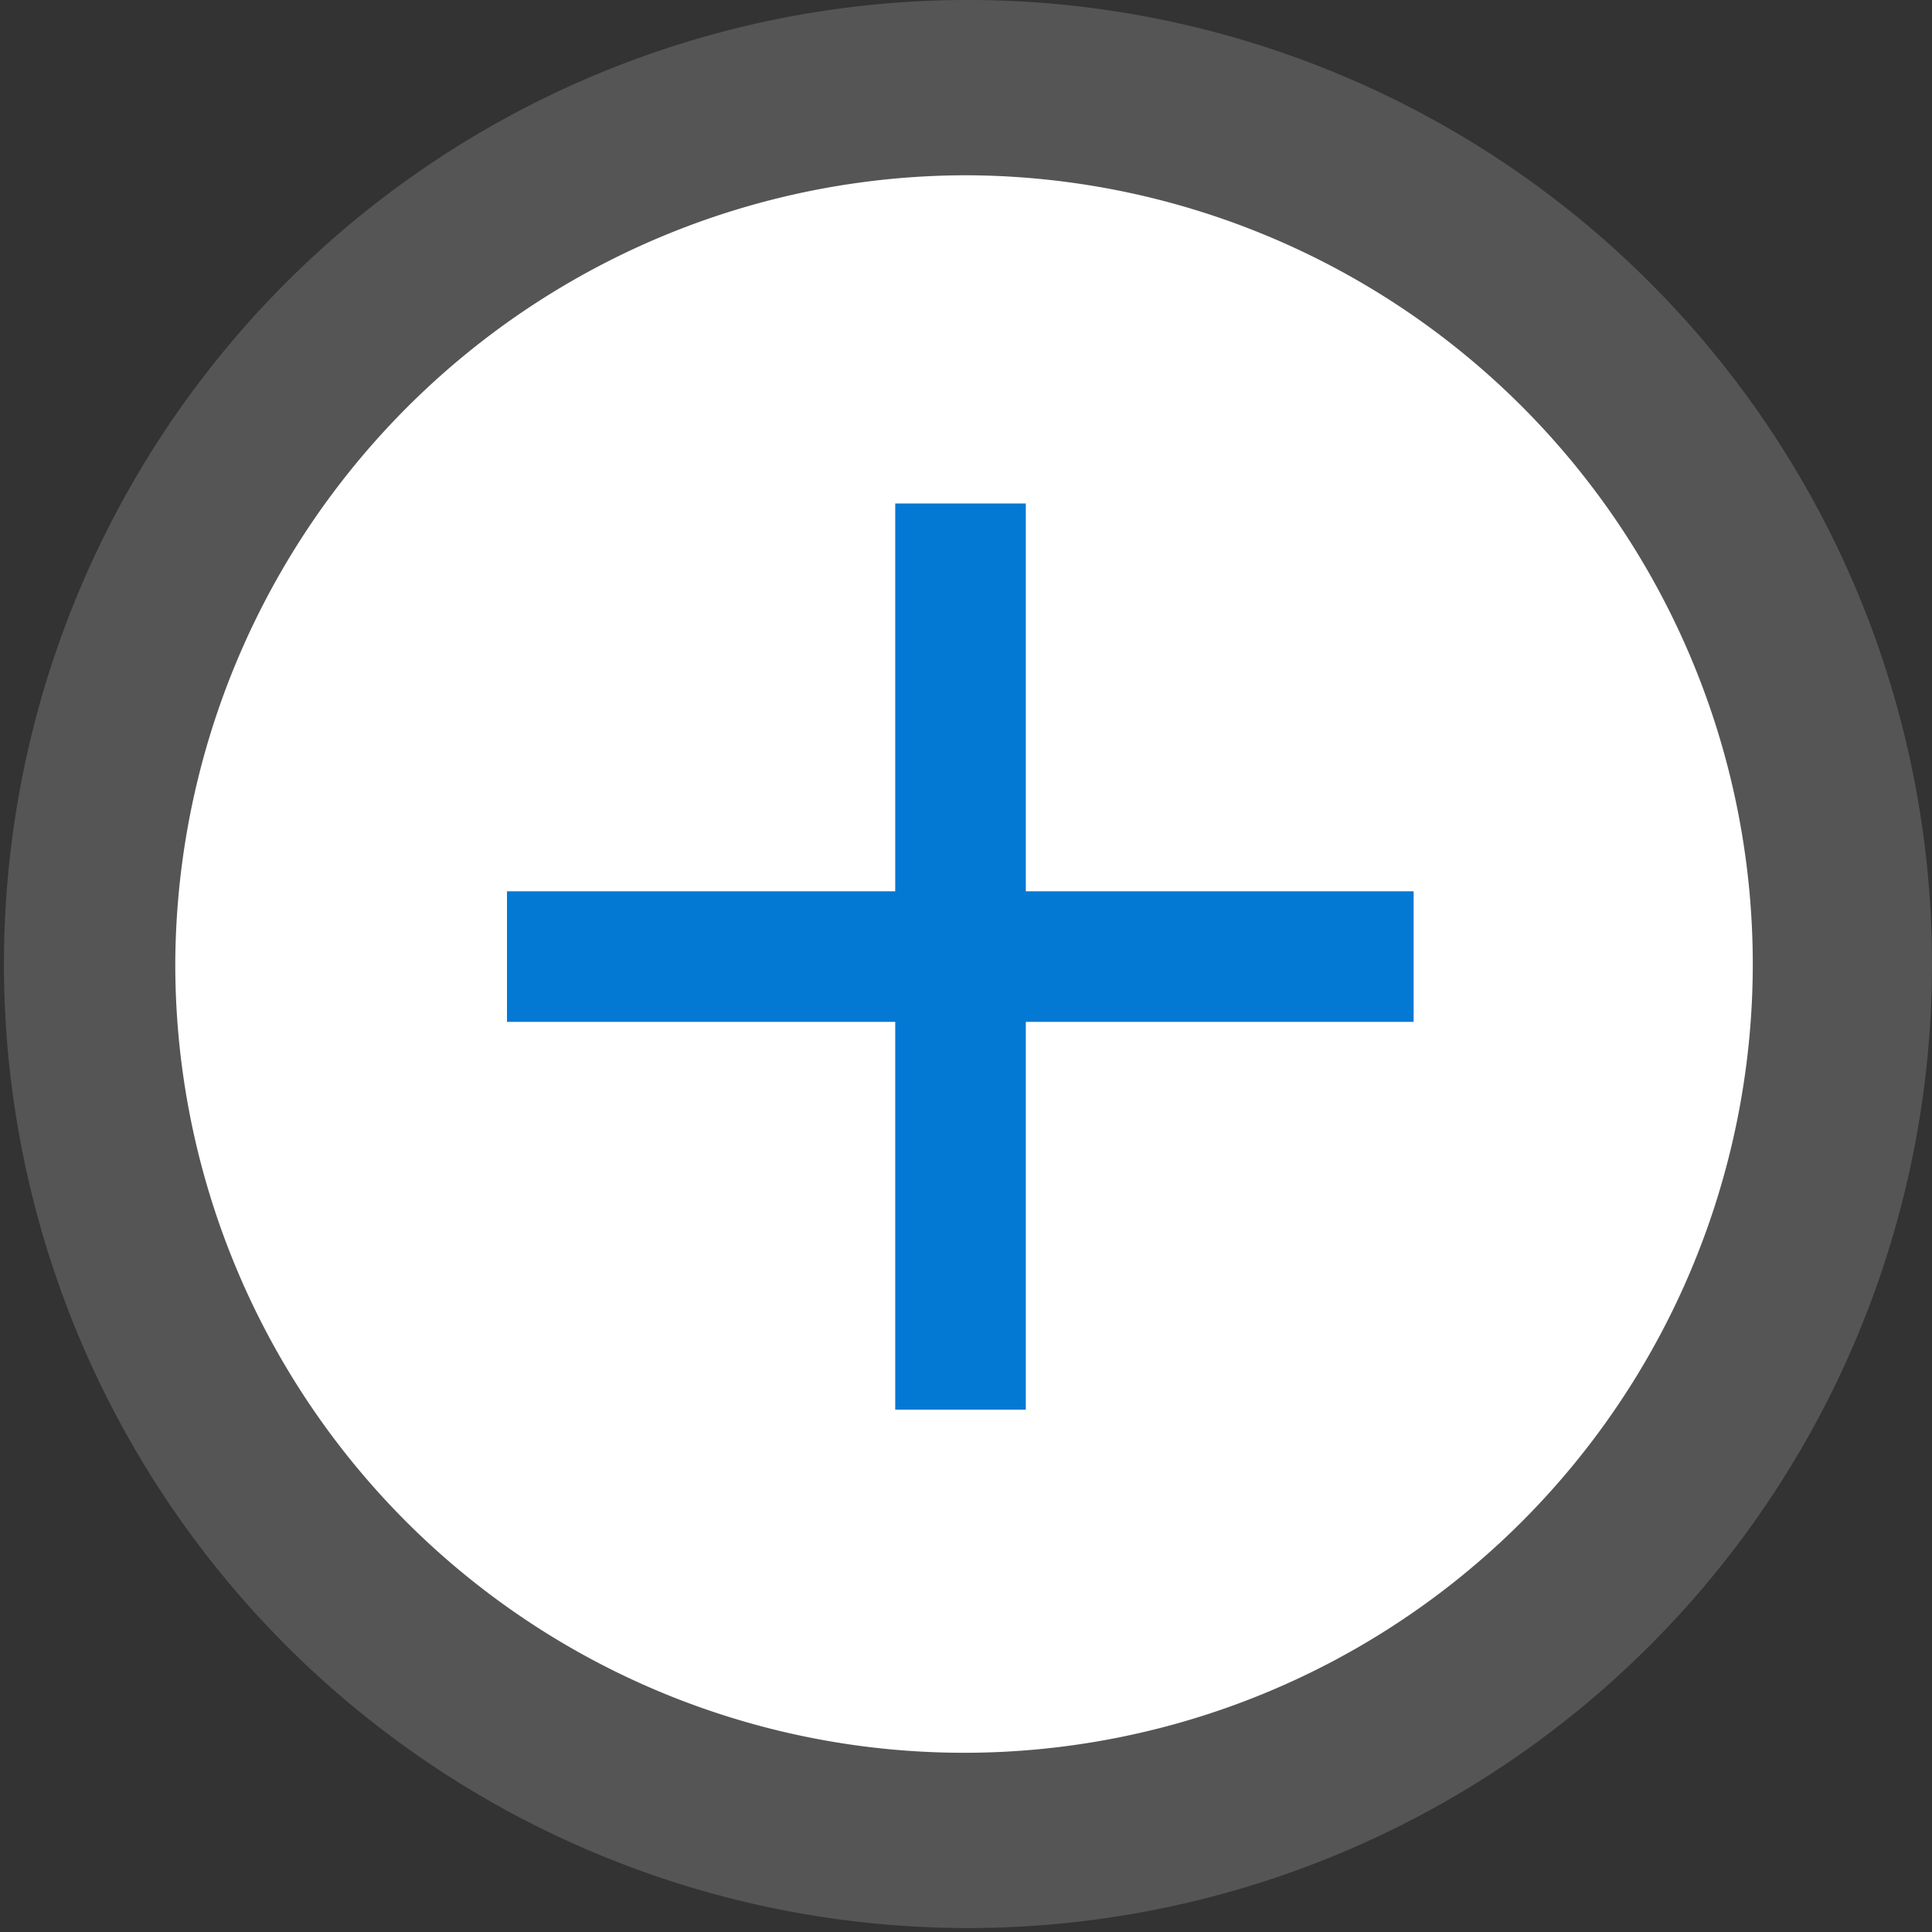 <svg xmlns="http://www.w3.org/2000/svg" viewBox="0 0 44.09 44.09"><rect x="0" y="0" width="44.09" height="44.09" fill="#333333" stroke="none"/><g data-name="Layer 2"><g data-name="Layer 1"><circle cx="22.04" cy="22.04" r="18.68" fill="#fff"/><path fill="#555" d="M22 4A18 18 0 1 1 4 22 18.07 18.07 0 0 1 22 4m0-4a22 22 0 1 0 22.09 22A22 22 0 0 0 22 0Z"/><path fill="#0379d4" d="M32.26 20.34h-8.85v-8.85h-2.98v8.85h-8.86v2.98h8.86v8.85h2.98v-8.85h8.85v-2.98z"/></g></g></svg>
